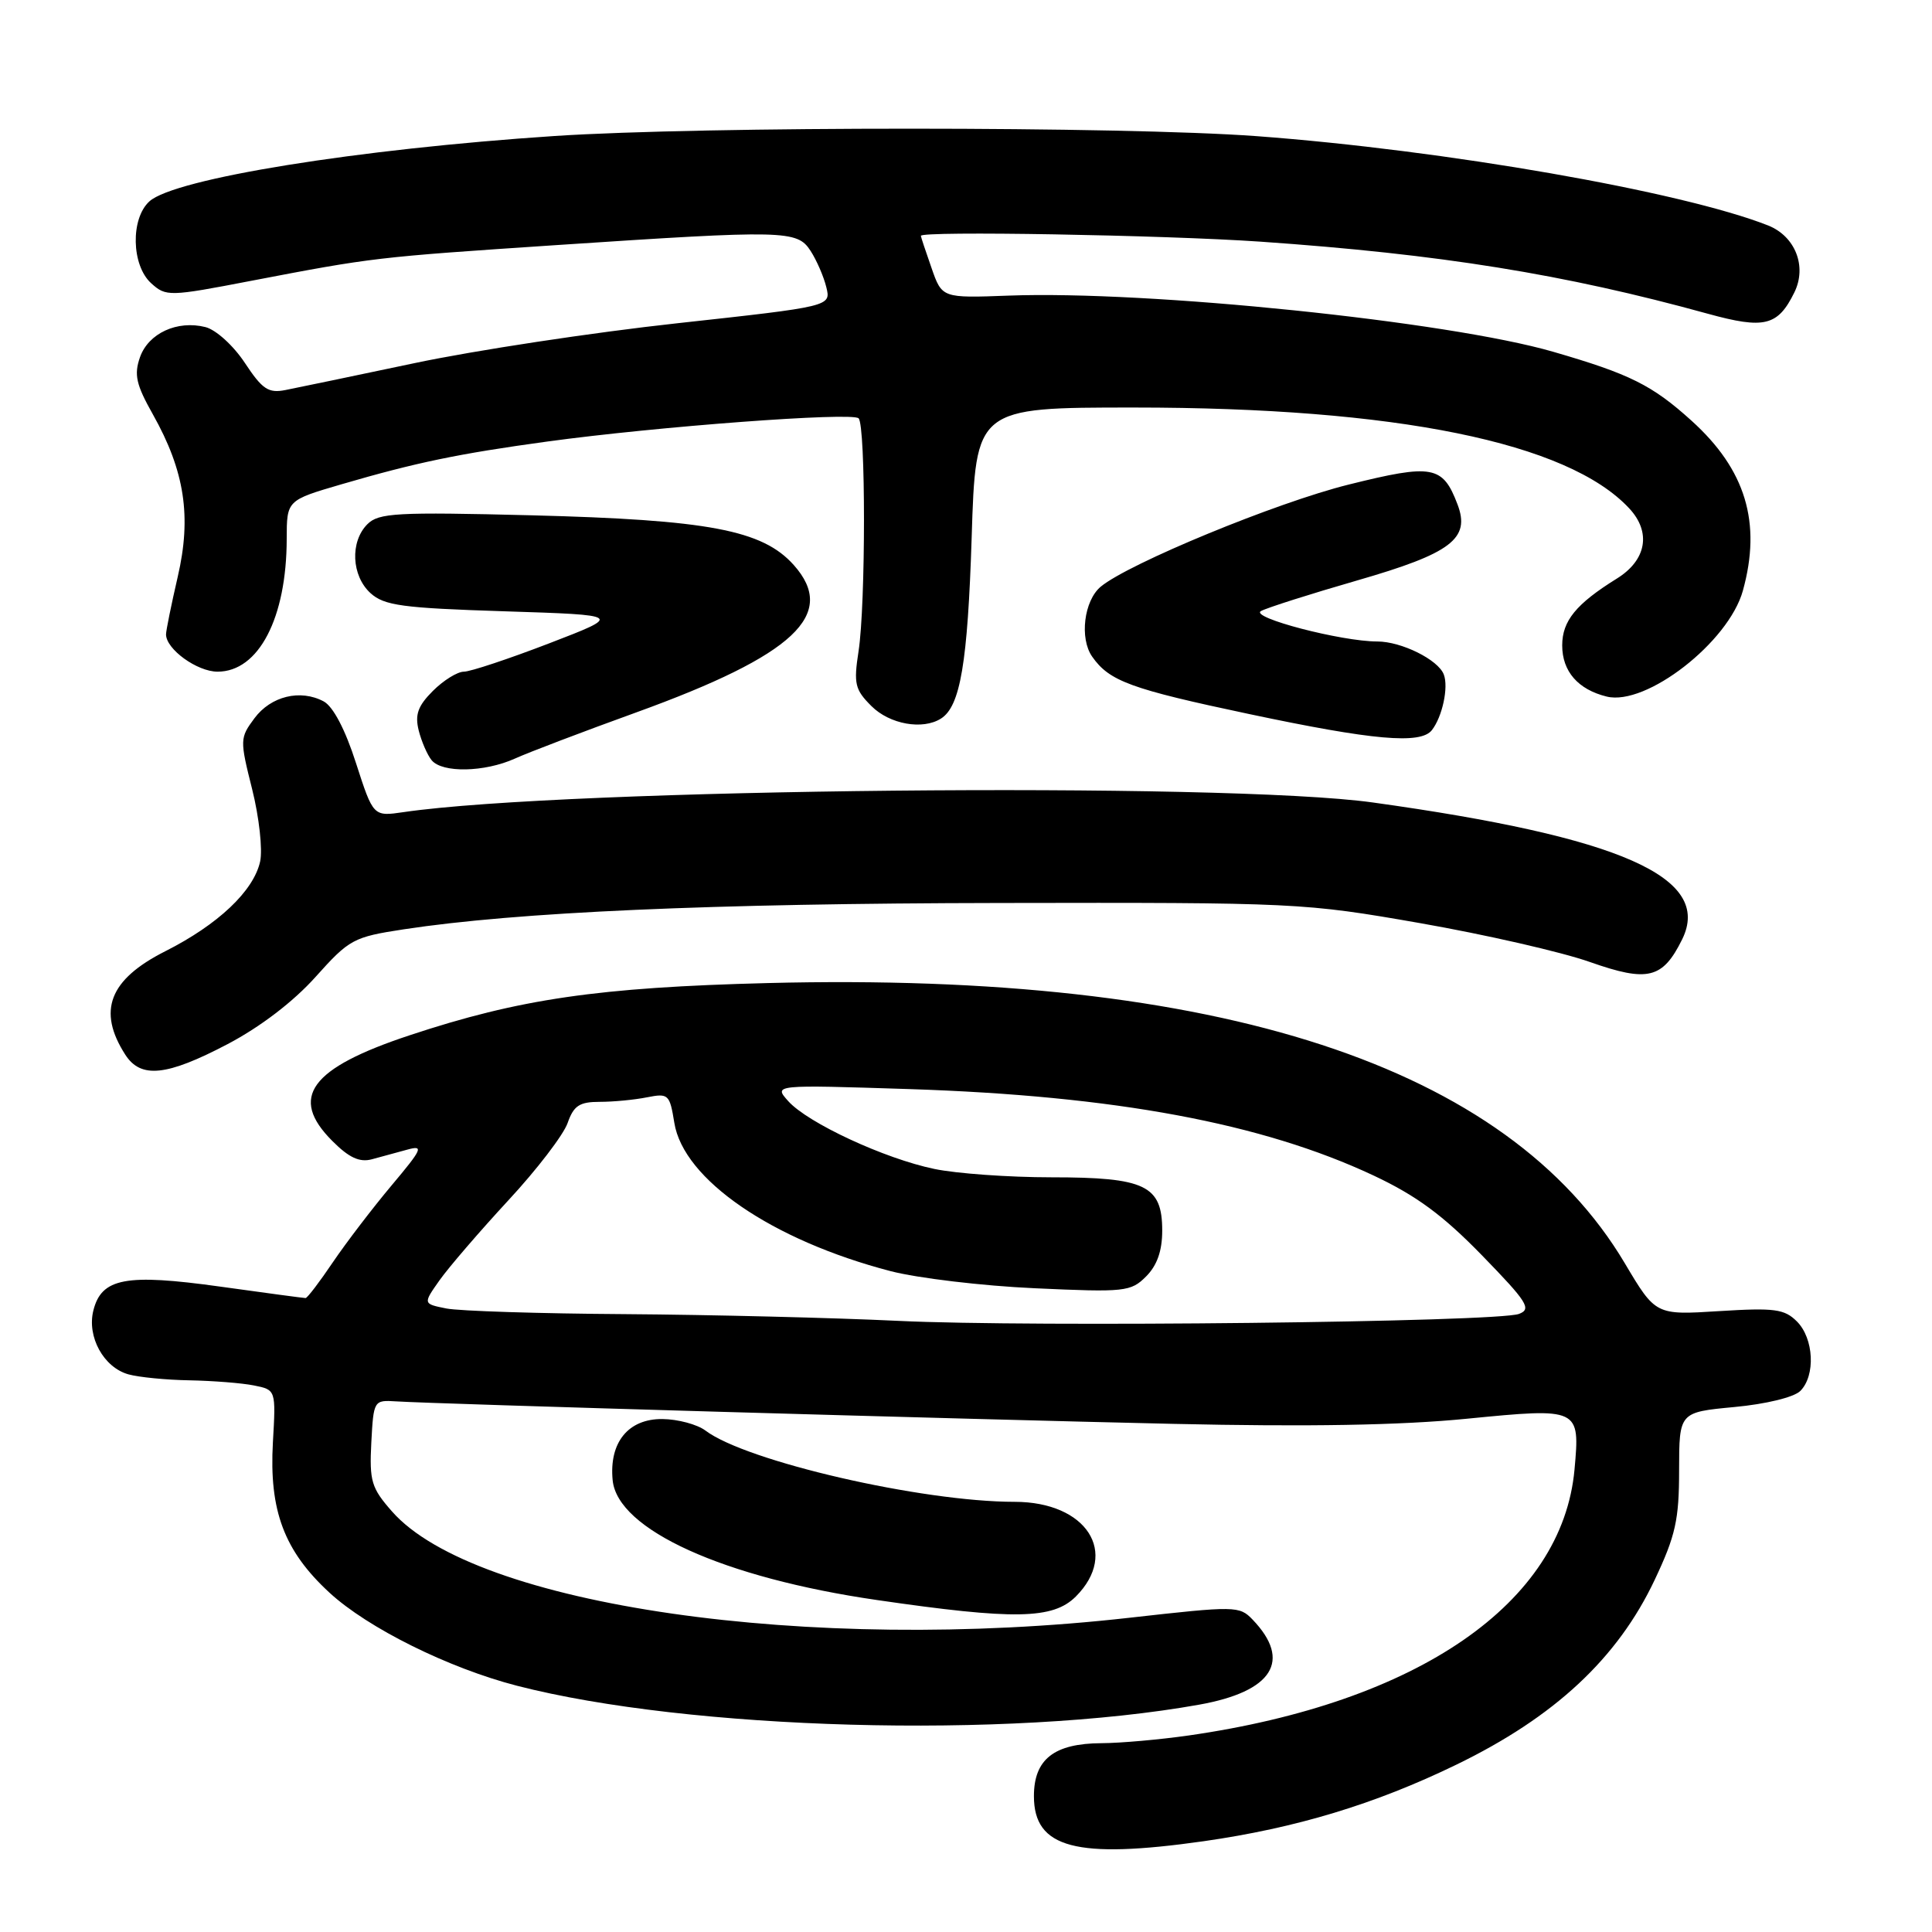 <?xml version="1.0" encoding="UTF-8" standalone="no"?>
<!DOCTYPE svg PUBLIC "-//W3C//DTD SVG 1.1//EN" "http://www.w3.org/Graphics/SVG/1.1/DTD/svg11.dtd" >
<svg xmlns="http://www.w3.org/2000/svg" xmlns:xlink="http://www.w3.org/1999/xlink" version="1.1" viewBox="0 0 256 256">
 <g >
 <path fill="currentColor"
d=" M 159.50 243.97 C 171.74 242.22 182.20 239.06 192.97 233.83 C 206.00 227.51 214.34 219.74 219.26 209.33 C 222.02 203.48 222.49 201.39 222.49 194.81 C 222.50 187.13 222.50 187.13 229.80 186.44 C 234.01 186.05 237.72 185.14 238.55 184.31 C 240.59 182.27 240.35 177.35 238.10 175.10 C 236.45 173.45 235.15 173.27 227.79 173.73 C 219.38 174.26 219.38 174.26 215.29 167.38 C 199.76 141.23 161.56 128.74 101.76 130.26 C 79.29 130.83 68.80 132.36 54.28 137.18 C 41.08 141.55 38.26 145.41 44.03 151.18 C 46.24 153.40 47.64 154.05 49.28 153.61 C 50.50 153.28 52.62 152.71 53.98 152.33 C 56.19 151.72 55.96 152.23 51.89 157.07 C 49.38 160.06 45.88 164.64 44.11 167.25 C 42.35 169.86 40.72 172.00 40.49 172.00 C 40.26 172.00 35.16 171.32 29.16 170.48 C 16.67 168.74 13.45 169.34 12.37 173.65 C 11.50 177.13 13.73 181.19 17.02 182.11 C 18.38 182.49 22.03 182.85 25.12 182.90 C 28.22 182.96 32.06 183.26 33.65 183.58 C 36.56 184.16 36.56 184.16 36.16 191.13 C 35.65 200.18 37.66 205.51 43.65 211.03 C 48.73 215.72 59.44 221.03 68.50 223.37 C 91.29 229.24 133.50 230.42 158.88 225.88 C 168.64 224.14 171.21 220.06 165.98 214.61 C 164.23 212.78 163.72 212.78 149.67 214.36 C 107.19 219.16 62.91 212.77 51.93 200.26 C 49.21 197.17 48.94 196.25 49.20 191.16 C 49.50 185.55 49.53 185.50 52.50 185.69 C 57.49 186.02 127.72 188.05 155.50 188.67 C 173.22 189.07 185.60 188.86 194.36 187.99 C 209.30 186.52 209.37 186.56 208.63 194.73 C 207.01 212.43 187.90 225.60 157.50 229.96 C 153.65 230.51 148.46 230.97 145.97 230.98 C 139.68 231.01 137.00 233.10 137.00 238.00 C 137.00 244.89 142.58 246.37 159.50 243.97 Z  M 142.55 211.55 C 148.34 205.75 143.97 199.00 134.44 199.00 C 122.12 199.00 98.88 193.64 93.48 189.56 C 92.39 188.74 89.82 188.05 87.77 188.03 C 83.25 187.99 80.69 191.13 81.18 196.14 C 81.82 202.69 95.86 209.06 116.19 212.01 C 134.41 214.66 139.52 214.57 142.55 211.55 Z  M 30.16 138.35 C 34.50 136.07 38.88 132.72 41.81 129.45 C 46.29 124.45 46.82 124.16 53.50 123.14 C 68.53 120.85 94.17 119.71 132.50 119.65 C 171.79 119.58 172.78 119.63 188.17 122.32 C 196.78 123.83 206.91 126.14 210.67 127.47 C 218.36 130.18 220.32 129.69 222.90 124.46 C 226.93 116.26 214.82 110.91 181.89 106.33 C 162.23 103.60 74.93 104.47 53.48 107.61 C 49.46 108.20 49.46 108.20 47.17 101.11 C 45.75 96.67 44.14 93.61 42.89 92.94 C 39.80 91.29 35.89 92.24 33.71 95.18 C 31.78 97.78 31.77 98.04 33.41 104.57 C 34.34 108.27 34.81 112.58 34.47 114.15 C 33.61 118.06 28.89 122.52 21.89 126.05 C 14.47 129.80 12.87 133.94 16.60 139.75 C 18.66 142.95 22.07 142.60 30.16 138.35 Z  M 68.22 100.52 C 70.02 99.70 77.28 96.94 84.33 94.39 C 105.27 86.80 111.02 81.41 105.17 74.86 C 101.03 70.23 93.88 68.88 70.43 68.28 C 52.53 67.83 50.18 67.96 48.68 69.46 C 46.36 71.78 46.57 76.30 49.10 78.60 C 50.92 80.24 53.30 80.57 66.85 81.00 C 82.50 81.50 82.50 81.50 72.76 85.25 C 67.40 87.31 62.32 89.00 61.47 89.00 C 60.61 89.00 58.76 90.15 57.36 91.55 C 55.37 93.54 54.96 94.69 55.48 96.79 C 55.86 98.28 56.63 100.05 57.20 100.74 C 58.61 102.44 64.20 102.33 68.22 100.52 Z  M 189.73 96.75 C 191.12 94.97 191.96 91.06 191.31 89.37 C 190.56 87.41 185.69 85.00 182.50 85.00 C 177.74 85.00 165.57 81.82 167.08 80.97 C 167.86 80.54 173.60 78.71 179.84 76.91 C 192.29 73.32 194.86 71.38 193.13 66.84 C 191.17 61.68 189.84 61.44 178.70 64.21 C 169.15 66.58 149.54 74.67 145.85 77.74 C 143.63 79.60 143.02 84.59 144.72 87.01 C 147.00 90.26 149.80 91.29 165.50 94.61 C 181.97 98.10 188.24 98.65 189.73 96.75 Z  M 124.69 95.21 C 127.25 93.59 128.22 87.82 128.75 71.25 C 129.29 54.00 129.29 54.00 150.27 54.00 C 185.01 54.00 207.74 58.62 215.87 67.35 C 218.83 70.51 218.18 74.23 214.23 76.67 C 208.84 80.02 207.00 82.27 207.00 85.52 C 207.00 88.96 209.10 91.37 212.90 92.30 C 218.13 93.58 229.05 85.09 230.94 78.27 C 233.44 69.26 231.32 62.23 224.13 55.74 C 218.92 51.03 215.97 49.56 205.80 46.61 C 191.89 42.58 152.14 38.48 133.66 39.17 C 124.82 39.50 124.82 39.50 123.43 35.50 C 122.66 33.30 122.02 31.39 122.02 31.25 C 121.97 30.58 154.21 31.14 167.00 32.02 C 190.84 33.68 207.26 36.32 226.29 41.57 C 233.80 43.64 235.57 43.20 237.76 38.75 C 239.46 35.30 237.88 31.30 234.27 29.87 C 222.81 25.36 191.43 19.89 166.50 18.04 C 148.77 16.73 93.20 16.72 73.50 18.02 C 47.39 19.75 23.14 23.66 19.80 26.68 C 17.28 28.96 17.41 35.16 20.03 37.53 C 22.00 39.31 22.38 39.31 33.28 37.21 C 49.46 34.11 49.73 34.08 73.67 32.48 C 104.08 30.46 105.63 30.49 107.41 33.25 C 108.21 34.49 109.15 36.65 109.49 38.05 C 110.12 40.60 110.12 40.60 89.77 42.83 C 78.58 44.05 62.91 46.43 54.96 48.11 C 47.01 49.79 39.30 51.39 37.83 51.68 C 35.56 52.13 34.76 51.59 32.44 48.08 C 30.92 45.78 28.61 43.69 27.22 43.34 C 23.48 42.40 19.67 44.16 18.55 47.33 C 17.74 49.65 18.03 50.96 20.27 54.93 C 24.48 62.43 25.40 68.45 23.55 76.43 C 22.70 80.11 22.00 83.55 22.00 84.06 C 22.00 86.02 26.12 89.00 28.83 89.00 C 34.28 89.00 37.98 81.88 37.99 71.40 C 38.00 66.29 38.00 66.29 45.25 64.17 C 55.11 61.29 60.73 60.12 72.49 58.51 C 87.10 56.51 112.92 54.58 113.77 55.43 C 114.72 56.39 114.72 80.09 113.76 86.31 C 113.10 90.60 113.28 91.38 115.47 93.56 C 117.88 95.97 122.26 96.76 124.69 95.21 Z  M 119.00 175.02 C 110.47 174.61 94.22 174.21 82.88 174.13 C 71.53 174.06 60.85 173.72 59.14 173.38 C 56.04 172.76 56.04 172.76 58.25 169.63 C 59.47 167.91 63.57 163.15 67.35 159.06 C 71.14 154.98 74.67 150.36 75.21 148.81 C 76.02 146.50 76.78 146.00 79.47 146.00 C 81.28 146.00 84.09 145.73 85.73 145.40 C 88.57 144.84 88.74 145.00 89.35 148.77 C 90.55 156.28 102.29 164.34 118.00 168.43 C 121.58 169.36 130.18 170.39 137.11 170.70 C 149.06 171.25 149.84 171.16 151.86 169.14 C 153.32 167.68 154.00 165.75 154.00 163.06 C 154.00 157.07 151.76 156.00 139.33 156.00 C 133.70 156.00 126.71 155.50 123.80 154.89 C 117.19 153.52 107.02 148.79 104.44 145.90 C 102.50 143.73 102.50 143.73 120.50 144.31 C 147.76 145.20 167.24 148.83 182.00 155.76 C 187.66 158.42 191.18 161.01 196.36 166.33 C 202.39 172.53 202.98 173.46 201.27 174.10 C 198.32 175.19 136.62 175.88 119.00 175.02 Z "/>
</g>
</svg>